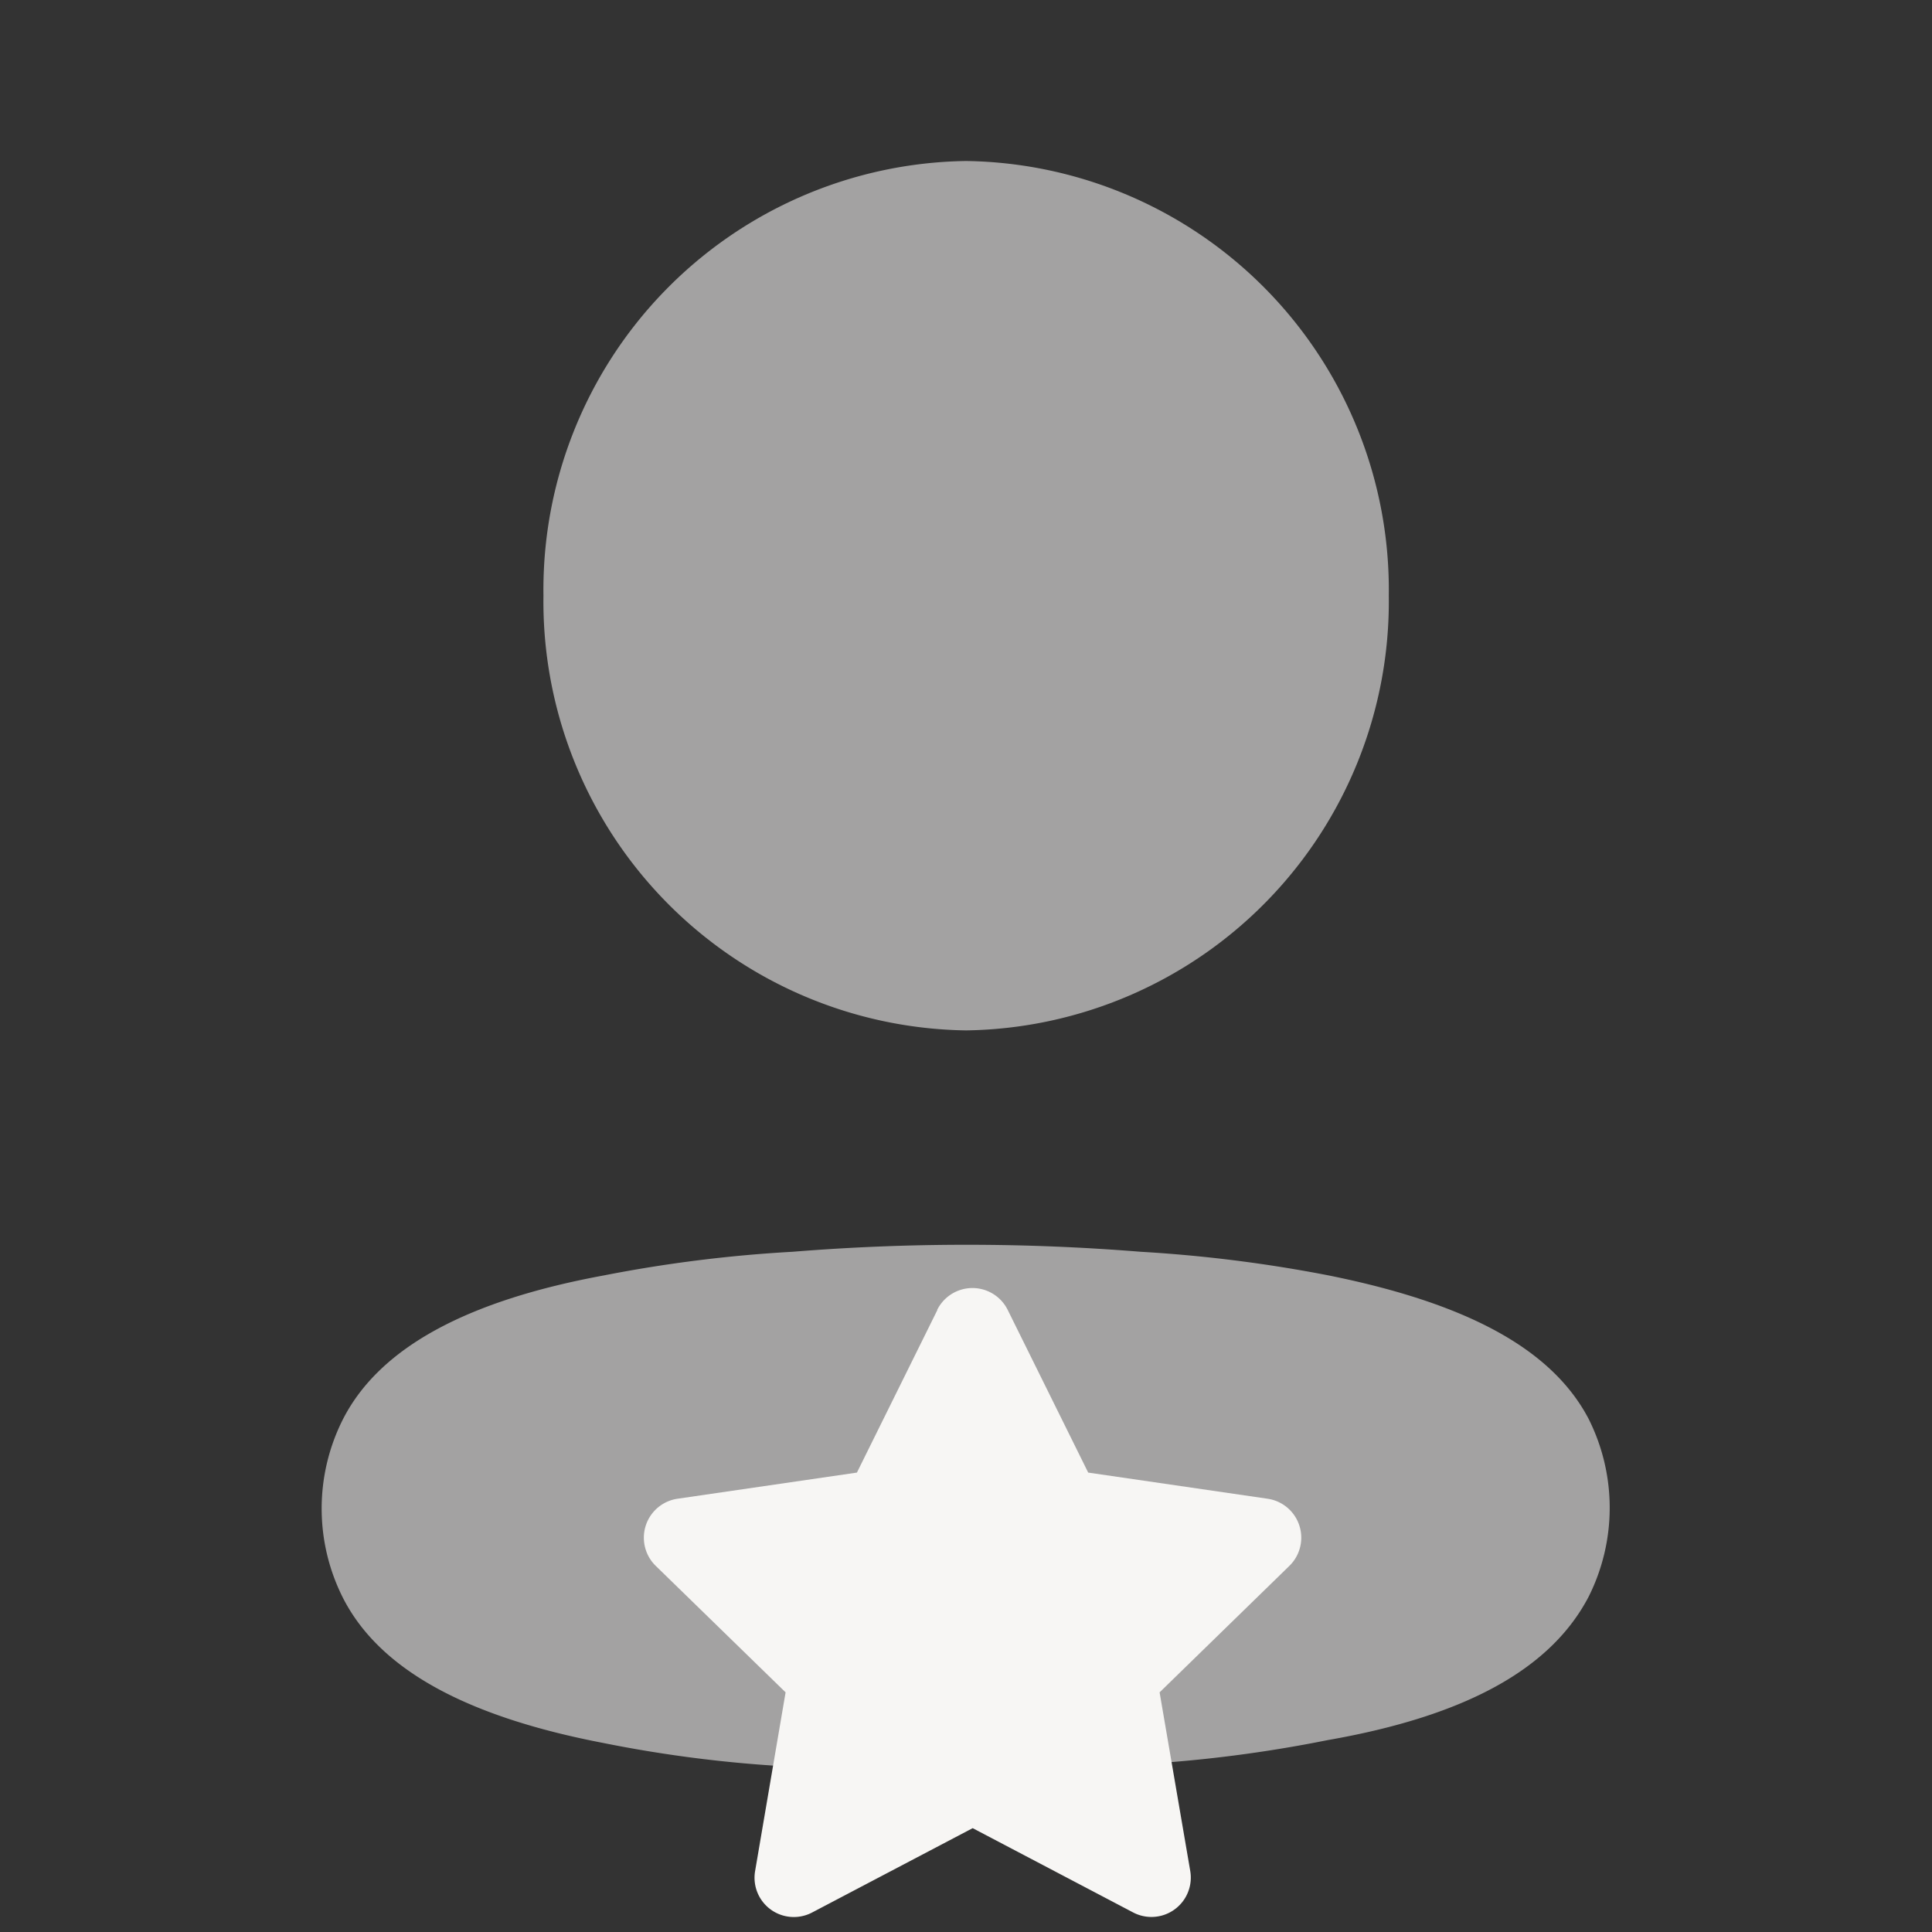 <svg xmlns="http://www.w3.org/2000/svg" width="24" height="24" viewBox="0 0 24 24">
  <rect x="0" y="0" width="24" height="24" fill="#333333" stroke="none"/>
  <g id="grey_footer_volunteer" transform="translate(-298 -753)">
    <g id="Iconly_Bold_Profile" data-name="Iconly/Bold/Profile" transform="translate(298 753)">
      <g id="Profile" transform="translate(4 2)">
        <path id="Profile-2" data-name="Profile" d="M6.645,20a6.409,6.409,0,0,0-.8-.053A16.081,16.081,0,0,1,3.5,19.653c-1.669-.32-2.759-.89-3.227-1.779a2.459,2.459,0,0,1-.009-2.251c.459-.89,1.549-1.468,3.236-1.779a17.155,17.155,0,0,1,2.345-.294,26.912,26.912,0,0,1,4.326,0,17.585,17.585,0,0,1,2.335.294c1.67.337,2.759.889,3.227,1.779a2.461,2.461,0,0,1,0,2.215c-.467.89-1.514,1.477-3.244,1.779a16.745,16.745,0,0,1-2.336.3A19.91,19.91,0,0,1,7.968,20ZM2.751,5.4A5.327,5.327,0,0,1,8,0a5.327,5.327,0,0,1,5.252,5.4A5.328,5.328,0,0,1,8,10.8,5.328,5.328,0,0,1,2.751,5.4Z" fill="#a3a2a2"/>
      </g>
    </g>
    <path id="Icon_awesome-star" data-name="Icon awesome-star" d="M5.086.271l-1,2.021-2.23.325a.489.489,0,0,0-.27.833L3.2,5.022,2.821,7.243a.488.488,0,0,0,.708.514L5.524,6.709,7.519,7.757a.489.489,0,0,0,.708-.514L7.846,5.022,9.459,3.45a.489.489,0,0,0-.27-.833l-2.23-.325-1-2.021a.489.489,0,0,0-.876,0Z" transform="translate(304.559 769.001)" fill="#f7f6f4"/>
  </g>
</svg>
